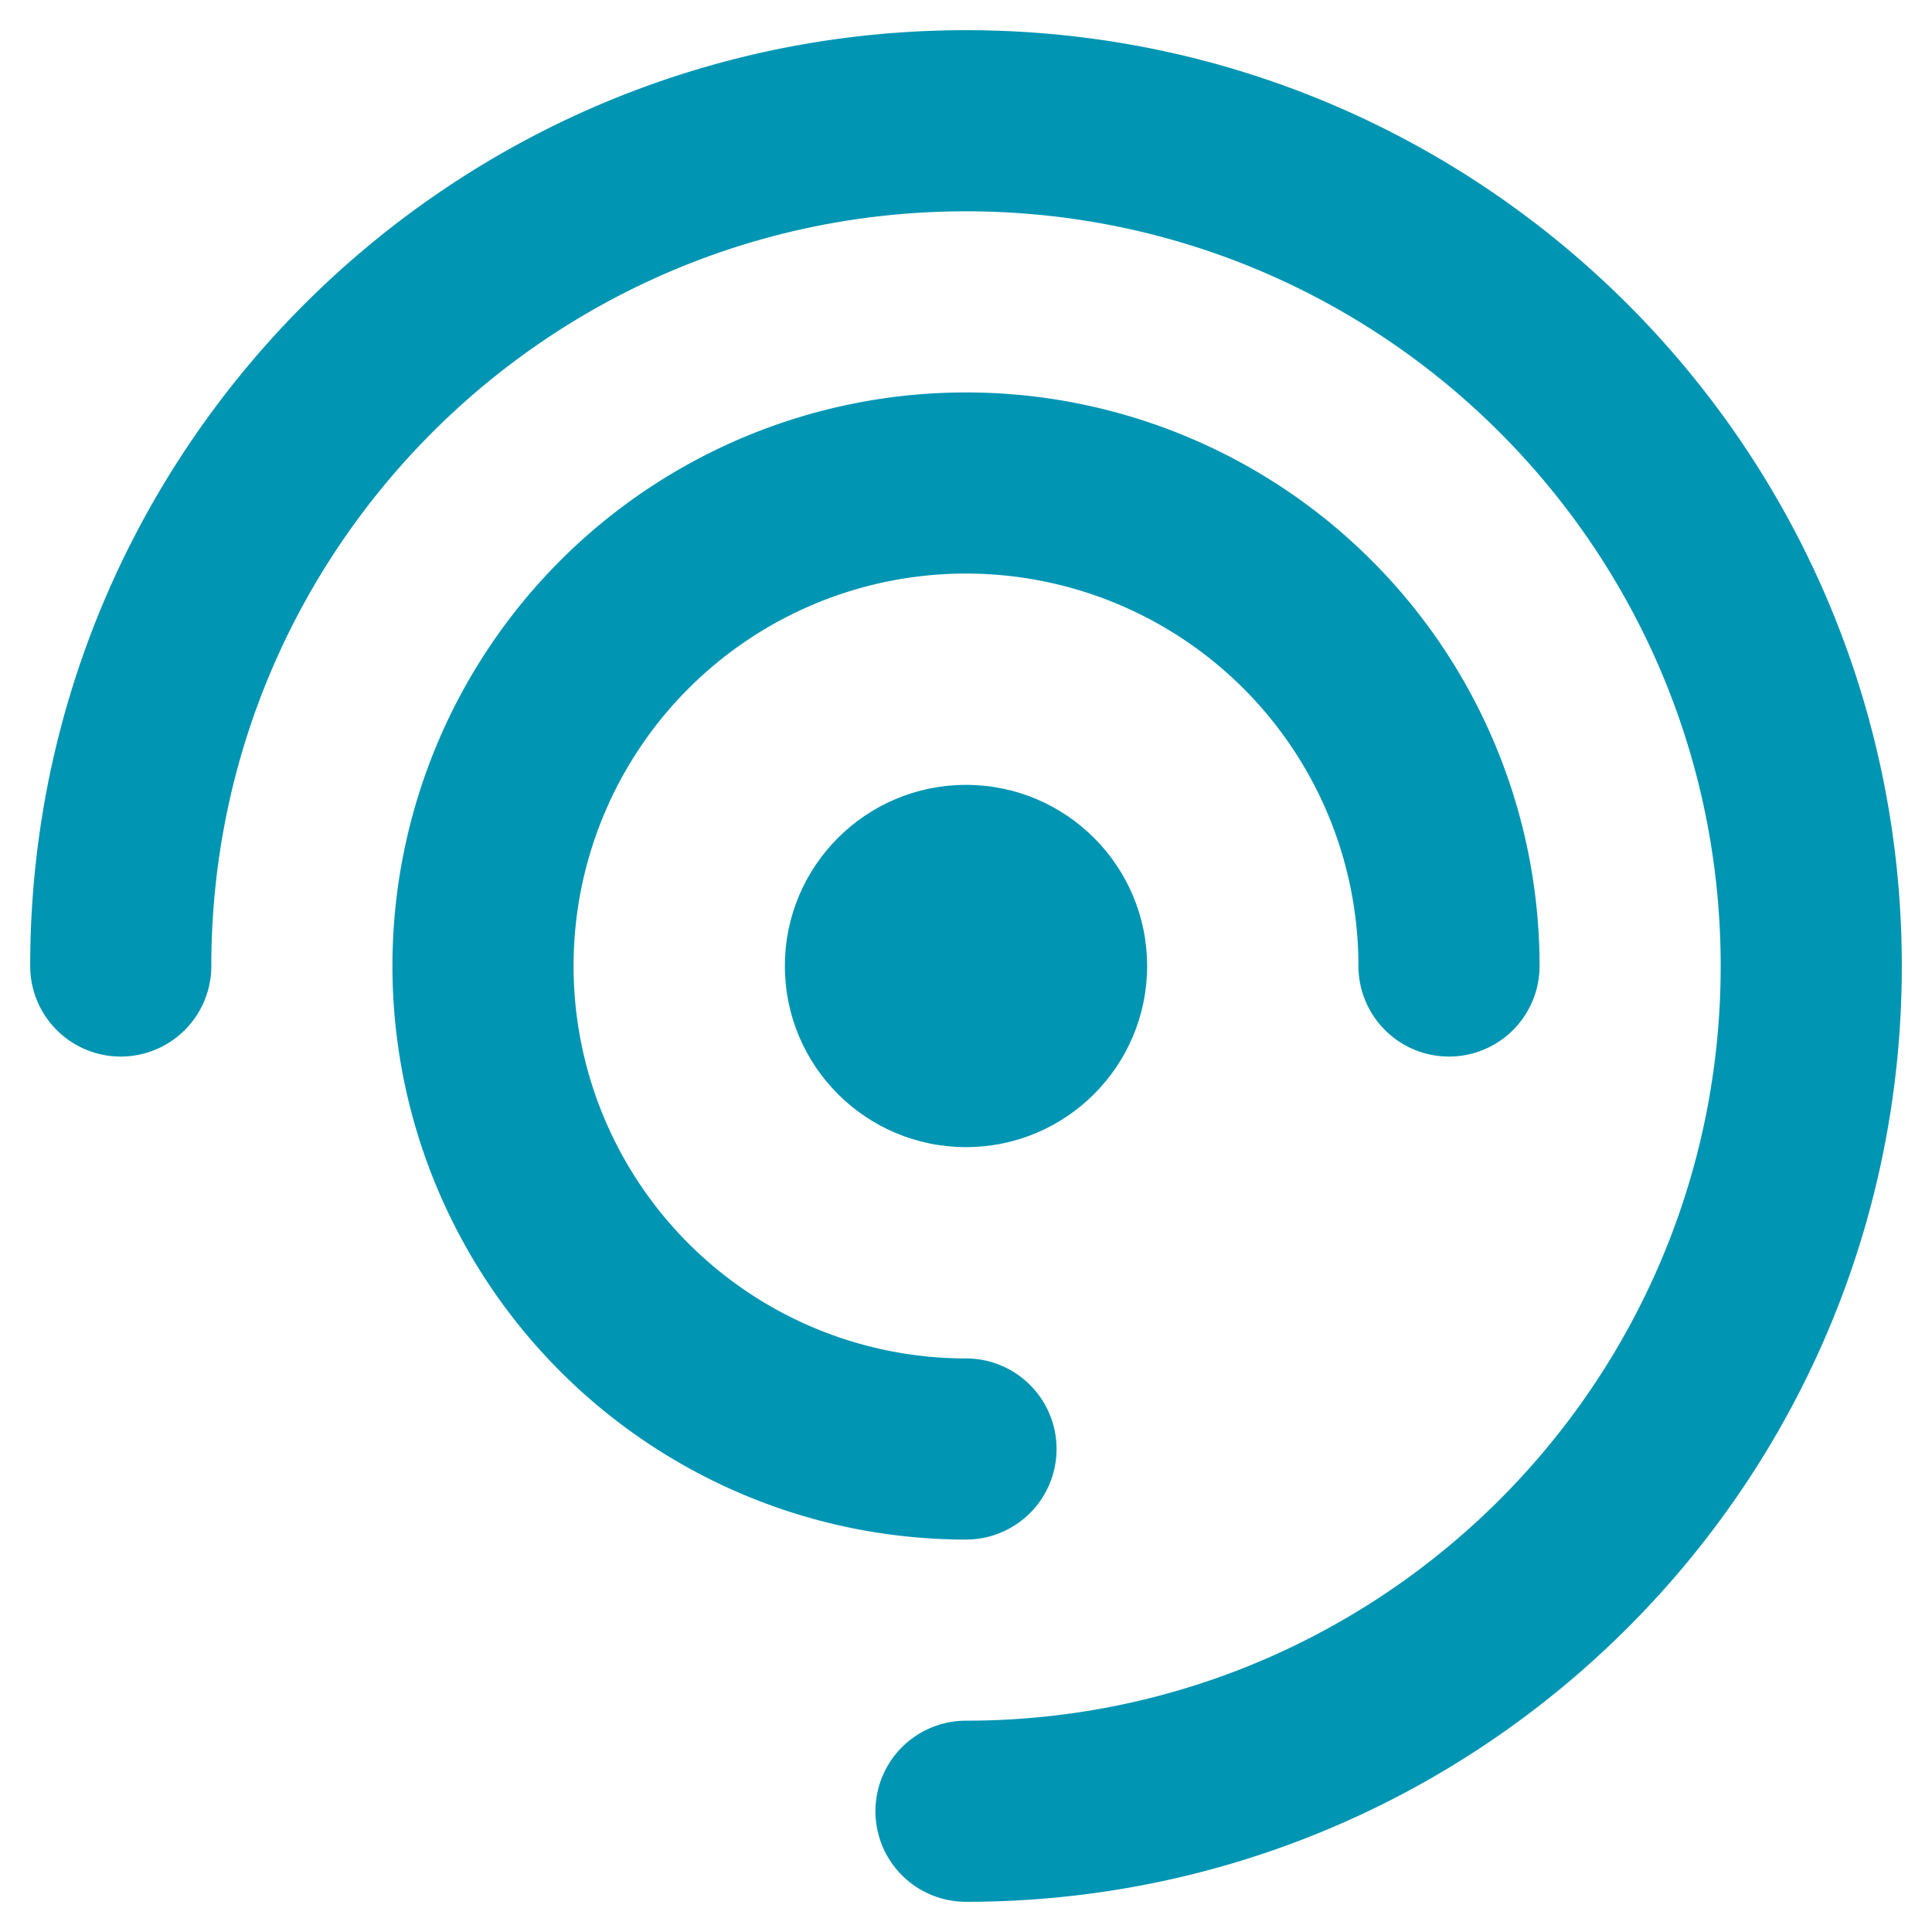 <svg xmlns="http://www.w3.org/2000/svg" width="32" height="32" viewBox="0 0 32 32">
    <g fill="#0095B3" fill-rule="evenodd">
        <circle cx="16" cy="16" r="3"/>
        <path fill-rule="nonzero" d="M25.5 16a1.5 1.5 0 0 1-3 0 6.5 6.5 0 1 0-6.5 6.5 1.5 1.5 0 0 1 0 3 9.5 9.5 0 1 1 9.5-9.5z"/>
        <path fill-rule="nonzero" d="M16 31.5a1.5 1.5 0 0 1 0-3c6.904 0 12.5-5.596 12.5-12.5S22.904 3.5 16 3.5 3.5 9.096 3.5 16a1.5 1.5 0 0 1-3 0C.5 7.44 7.44.5 16 .5 24.56.5 31.5 7.44 31.5 16c0 8.56-6.94 15.5-15.5 15.5z"/>
    </g>
</svg>
